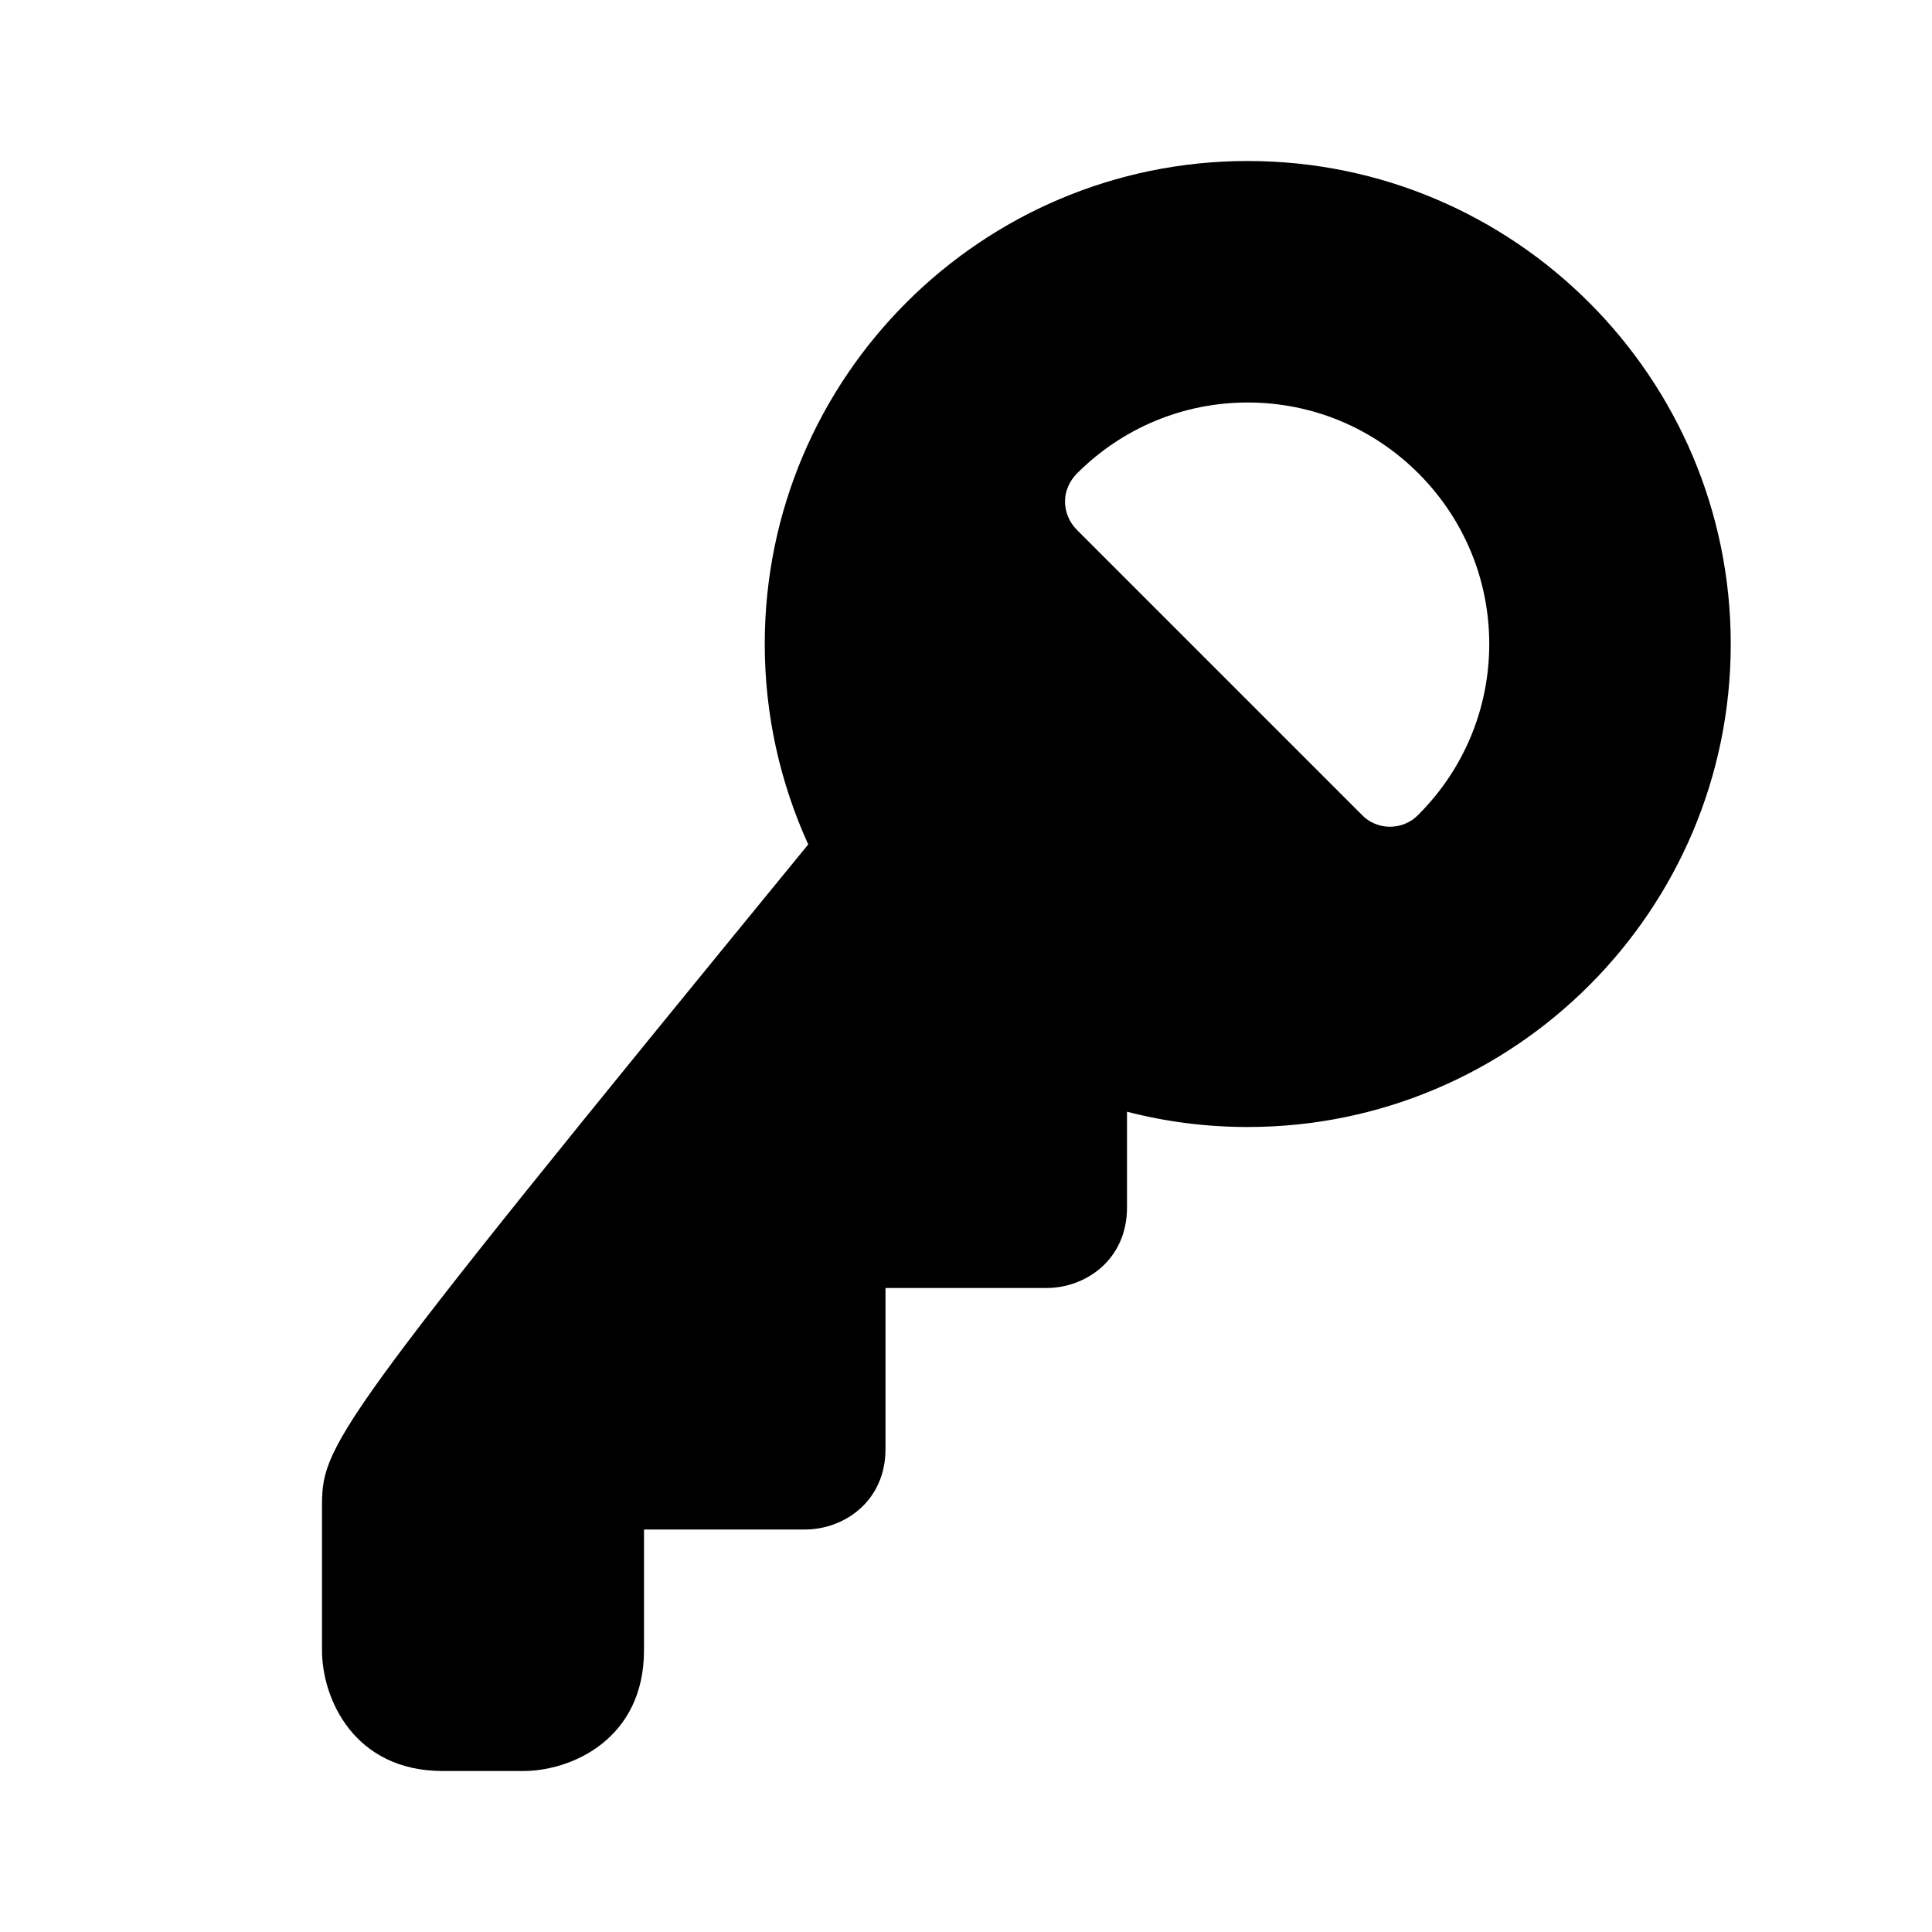 <?xml version="1.0" encoding="utf-8"?>
<!-- Generator: Adobe Illustrator 16.0.0, SVG Export Plug-In . SVG Version: 6.00 Build 0)  -->
<svg xmlns="http://www.w3.org/2000/svg" xmlns:xlink="http://www.w3.org/1999/xlink" version="1.1" id="Capa_1" x="0px" y="0px" width="48px" height="48px" viewBox="0 0 48 48" enable-background="new 0 0 48 48" xml:space="preserve">
<path d="M31,4c-6.62,0-12,5.38-12,12c0,1.78,0.39,3.46,1.08,4.98C8,35.74,8,35.894,8,37.5V41c0,1.21,0.8,3,3,3h2c1.21,0,3-0.8,3-3  v-3h4c0.97,0,2-0.7,2-2v-4h4c0.97,0,2-0.7,2-2v-2.38c0.96,0.25,1.97,0.38,3,0.38c6.62,0,12-5.38,12-12S37.62,4,31,4z M35.24,20.24  c-0.19,0.2-0.45,0.3-0.71,0.3c-0.25,0-0.511-0.1-0.7-0.3l-7.07-7.07c-0.189-0.19-0.3-0.44-0.3-0.71c0-0.26,0.11-0.51,0.3-0.7  C27.89,10.63,29.4,10,31,10s3.11,0.63,4.24,1.76C36.37,12.89,37,14.4,37,16S36.37,19.11,35.24,20.24z"/>
</svg>
